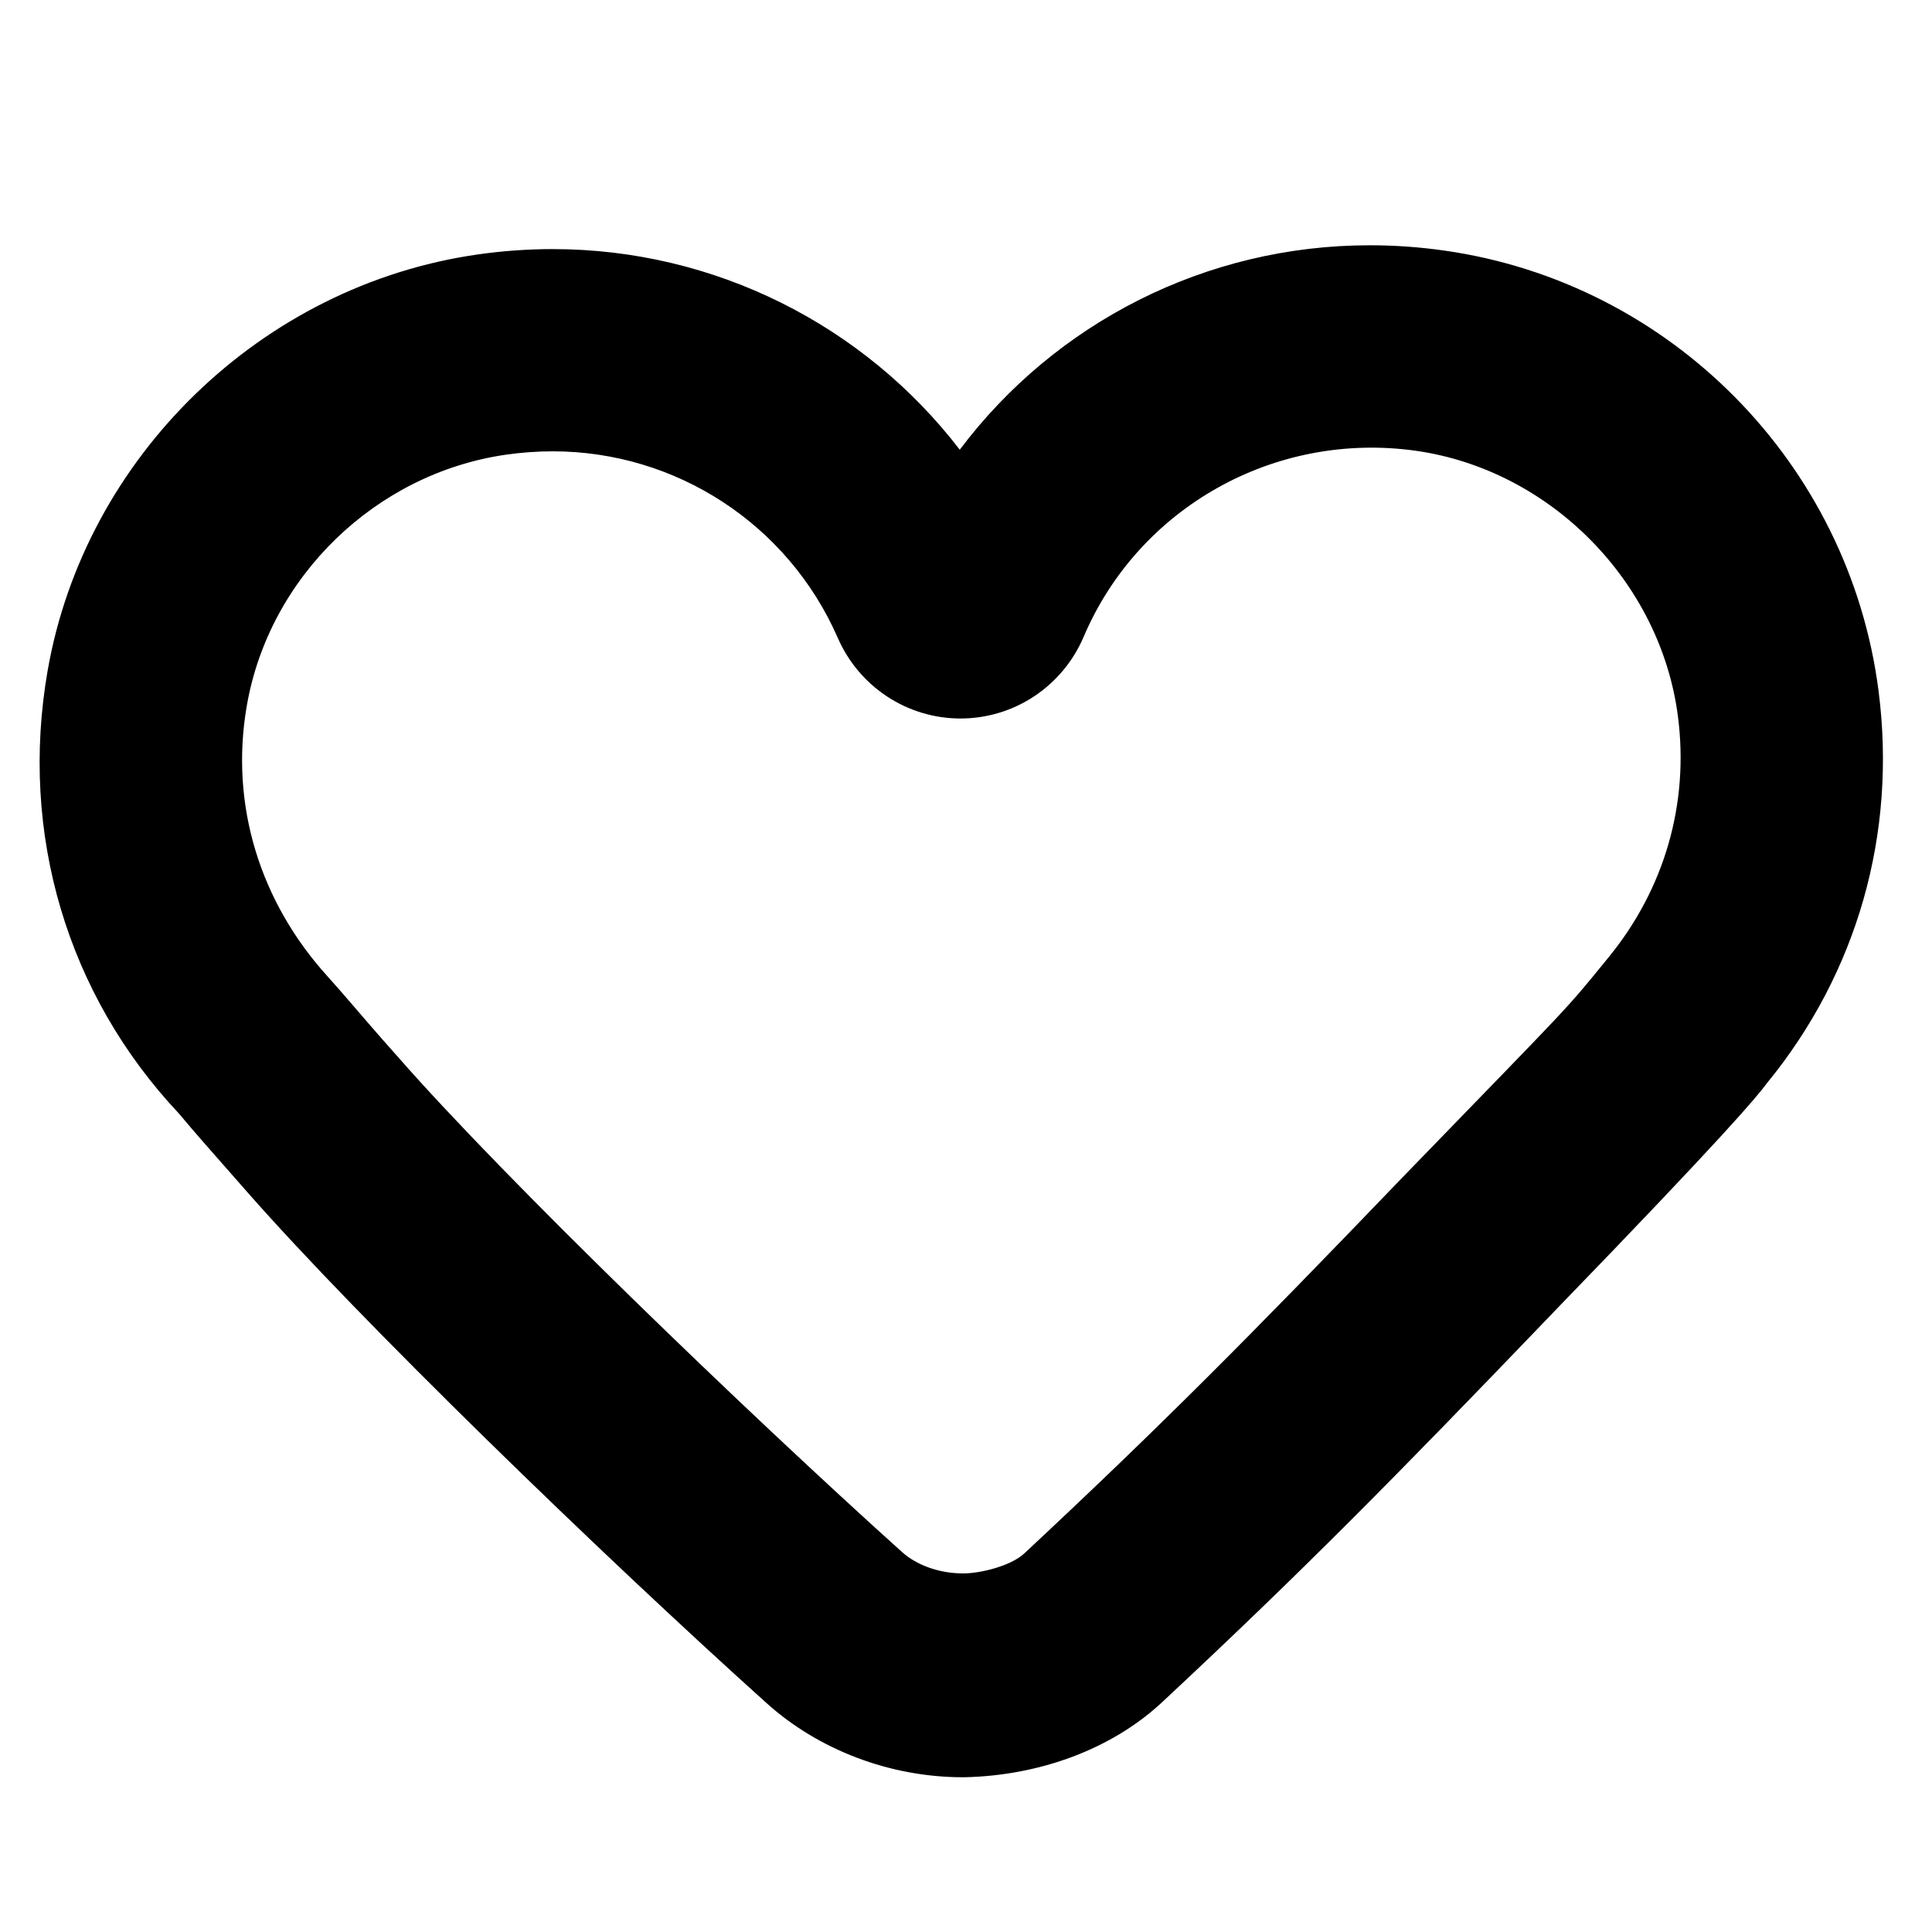 <?xml version="1.0" encoding="utf-8"?>
<!-- Generator: Adobe Illustrator 16.0.0, SVG Export Plug-In . SVG Version: 6.00 Build 0)  -->
<!DOCTYPE svg PUBLIC "-//W3C//DTD SVG 1.1//EN" "http://www.w3.org/Graphics/SVG/1.1/DTD/svg11.dtd">
<svg version="1.1" id="Artwork" xmlns="http://www.w3.org/2000/svg" xmlns:xlink="http://www.w3.org/1999/xlink" x="0px" y="0px"
	 width="512px" height="512px" viewBox="0 0 512 512" enable-background="new 0 0 512 512" xml:space="preserve">
<path d="M497.812,182.905C490.001,122.786,442.672,74.882,382.7,66.395C376.168,65.466,369.542,65,363.01,65
	c-43.417,0-83.353,20.523-108.664,54.18c-25.362-33.038-65.015-53.168-107.866-53.168c-6.626,0-13.358,0.482-19.994,1.437
	C69.313,75.658,22.488,121.03,12.612,177.79c-7.496,43.113,5.169,85.801,34.788,117.292c3.901,4.676,9.132,10.621,13.882,15.994
	l4.058,4.619c29.976,34.18,93.586,95.861,137.779,135.619c13.798,12.435,32.765,19.674,52.036,19.674h0.545
	c19.921-0.466,38.992-7.475,52.339-19.947c37.19-34.693,61.598-59.484,102.257-101.827l1.552-1.625
	c45.996-47.485,53.818-57.042,56.386-60.507C492.234,257.797,502.74,220.828,497.812,182.905z M426.422,253.535
	c-12.265,15.056-8.985,11.245-53.053,56.738l-1.73,1.782c-39.947,41.583-63.883,65.749-100.17,99.6
	c-3.586,3.35-11.607,5.316-16.251,5.316c-6.103,0-12.173-2.061-16.21-5.699c-42.096-37.886-105.078-98.697-133.365-130.963
	l-4.162-4.697c-4.613-5.227-10.889-12.692-14.637-16.817c-17.771-19.563-26.055-45.31-21.431-71.821
	c5.944-34.19,34.2-61.529,68.695-66.483c4.121-0.586,8.272-0.886,12.372-0.886c32.764,0,62.405,19.407,75.531,49.43
	c5.672,12.991,18.421,21.374,32.523,21.374c14.217,0,27.03-8.494,32.649-21.662c14.542-34.165,50.526-54.542,88.009-49.293
	c35.617,5.048,64.827,34.625,69.472,70.341C447.684,213.09,441.037,235.594,426.422,253.535z"/>
</svg>
